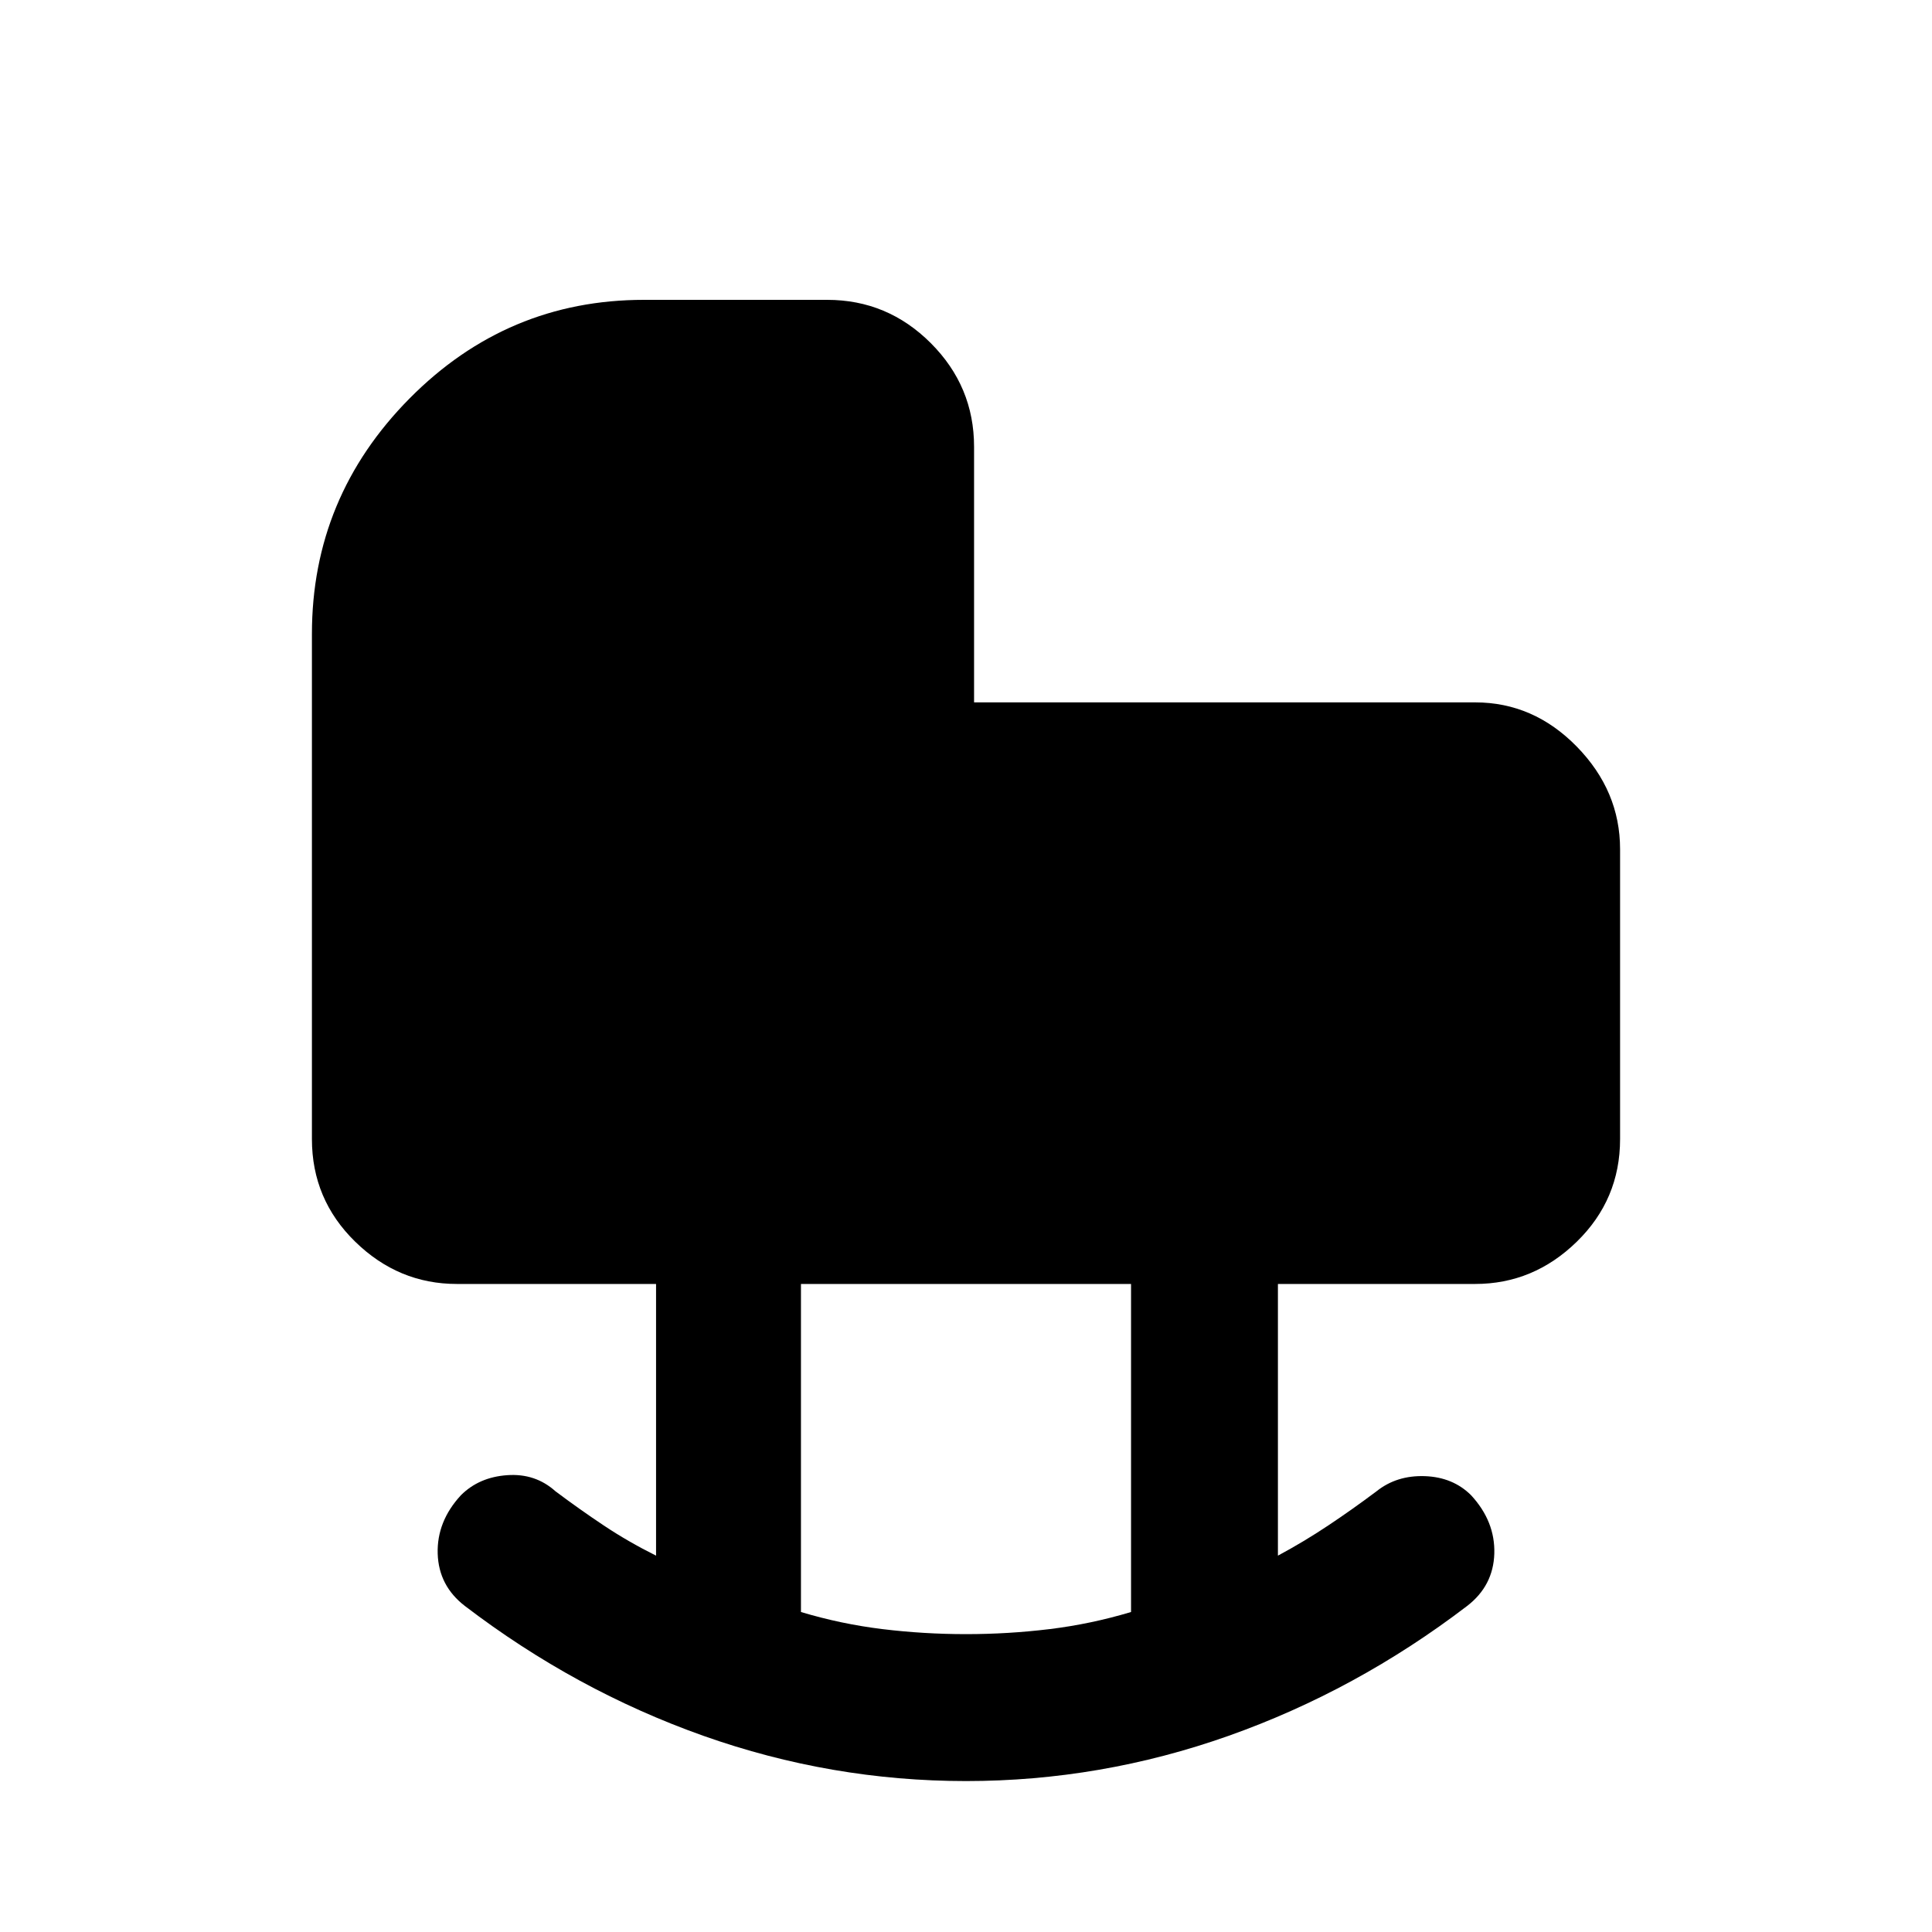 <svg xmlns="http://www.w3.org/2000/svg" height="40" width="40"><path d="M20 33.833q.875 0 1.729-.104.854-.104 1.688-.354v-6.792h-6.834v6.792q.834.25 1.688.354.854.104 1.729.104Zm0 3.042q-2.792 0-5.438-.937Q11.917 35 9.625 33.25q-.542-.417-.563-1.083-.02-.667.48-1.209.375-.375.958-.416.583-.042 1 .333.5.375 1 .708.5.334 1.083.625v-5.625H9.458q-1.208 0-2.104-.875-.896-.875-.896-2.125V13.125q0-2.833 2.021-4.875t4.854-2.042h3.792q1.25 0 2.146.896.896.896.896 2.146v5.292h10.375q1.208 0 2.104.916.896.917.896 2.125v6q0 1.25-.896 2.125t-2.104.875h-4.084v5.625q.542-.291 1.042-.625.5-.333 1-.708.417-.333 1-.313.583.021.958.396.5.542.48 1.209-.021.666-.563 1.083-2.292 1.75-4.937 2.688-2.646.937-5.438.937Z"/></svg>